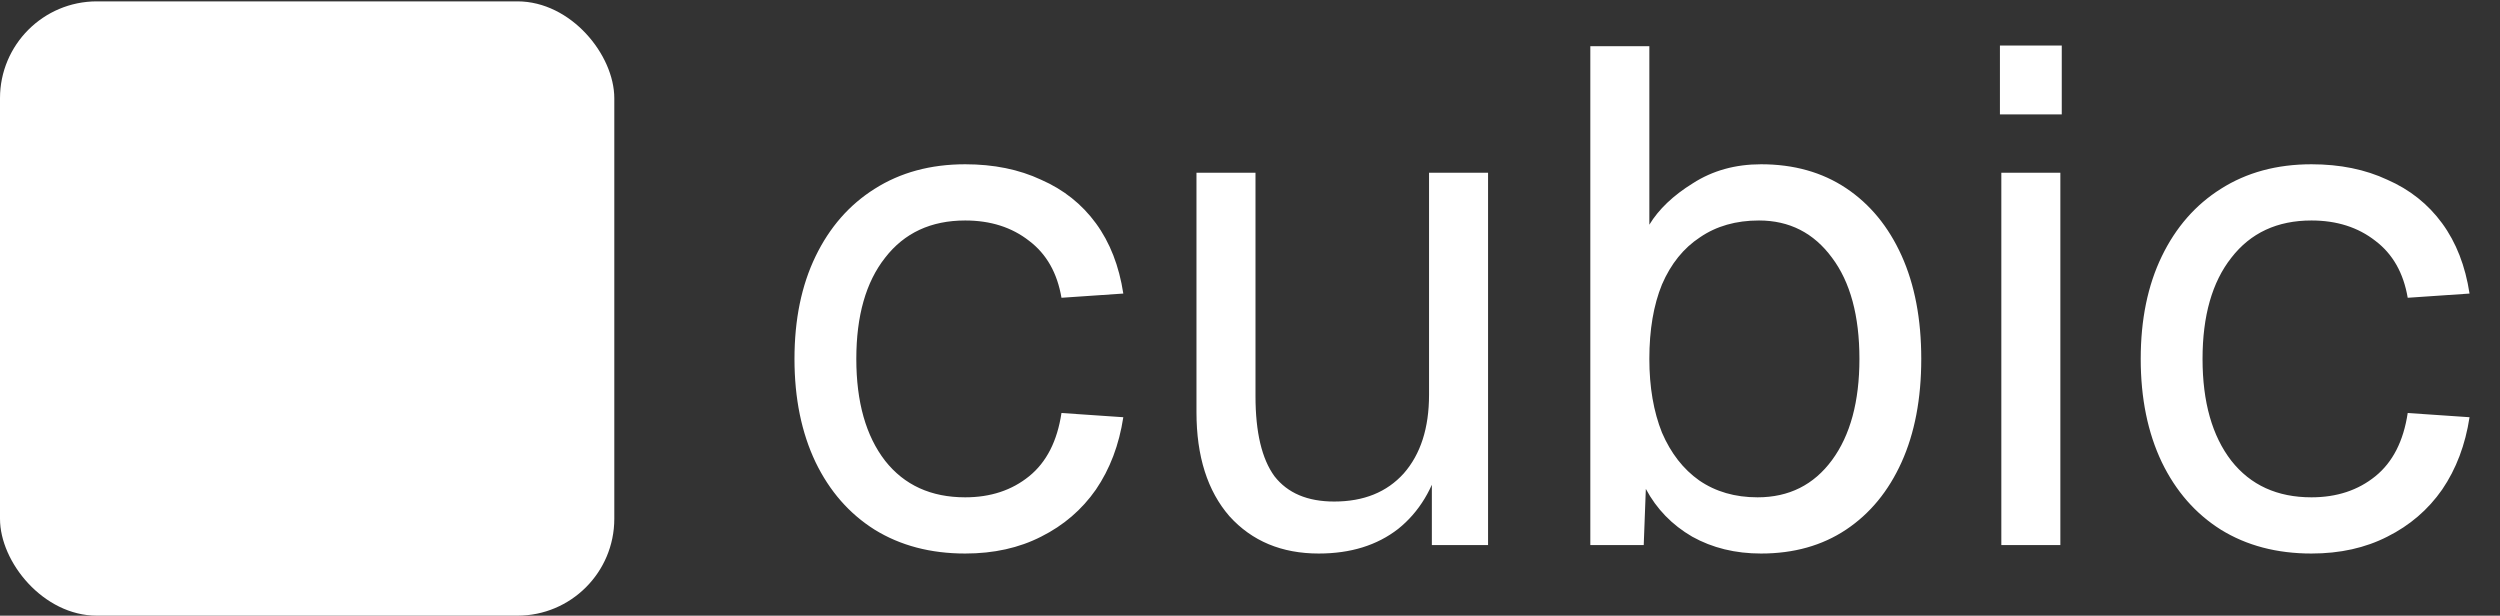 <svg width="402" height="99" viewBox="0 0 402 99" fill="none" xmlns="http://www.w3.org/2000/svg">
<rect x="0" y="0" width="402" height="99" fill="#333333" stroke="none"/>
<rect y="0.22" width="98.78" height="98.78" rx="15.577" fill="white"/>
<path d="M155.207 89.007C149.633 89.007 144.775 87.727 140.632 85.166C136.565 82.605 133.402 78.989 131.142 74.32C128.882 69.574 127.752 64.038 127.752 57.711C127.752 51.384 128.882 45.886 131.142 41.216C133.402 36.546 136.565 32.931 140.632 30.37C144.775 27.733 149.633 26.415 155.207 26.415C159.802 26.415 163.869 27.244 167.409 28.901C171.024 30.483 173.962 32.818 176.222 35.906C178.481 38.994 179.95 42.76 180.628 47.204L170.685 47.882C170.008 43.89 168.275 40.839 165.488 38.73C162.701 36.546 159.274 35.454 155.207 35.454C149.709 35.454 145.415 37.45 142.327 41.442C139.239 45.359 137.695 50.782 137.695 57.711C137.695 64.641 139.239 70.102 142.327 74.094C145.415 78.01 149.709 79.969 155.207 79.969C159.274 79.969 162.701 78.839 165.488 76.579C168.275 74.32 170.008 70.93 170.685 66.411L180.628 67.089C179.95 71.533 178.481 75.412 176.222 78.726C173.962 81.965 171.024 84.488 167.409 86.296C163.869 88.103 159.802 89.007 155.207 89.007ZM212.052 89.007C206.101 89.007 201.318 87.011 197.703 83.019C194.163 78.952 192.393 73.378 192.393 66.298V27.771H201.883V63.699C201.883 69.499 202.9 73.792 204.934 76.579C207.043 79.291 210.244 80.647 214.537 80.647C219.283 80.647 223.011 79.14 225.722 76.127C228.434 73.039 229.79 68.821 229.79 63.473V27.771H239.28V87.651H230.242V72.851L231.711 73.642C230.505 78.537 228.208 82.341 224.819 85.053C221.429 87.689 217.174 89.007 212.052 89.007ZM283.179 89.007C279.036 89.007 275.346 88.103 272.107 86.296C268.868 84.413 266.382 81.852 264.65 78.613L264.311 87.651H255.724V7.434H265.215V36.132C266.721 33.646 269.056 31.424 272.22 29.466C275.383 27.432 279.036 26.415 283.179 26.415C288.451 26.415 293.008 27.696 296.85 30.257C300.691 32.818 303.666 36.433 305.775 41.103C307.884 45.773 308.939 51.309 308.939 57.711C308.939 64.114 307.884 69.65 305.775 74.32C303.666 78.989 300.691 82.605 296.85 85.166C293.008 87.727 288.451 89.007 283.179 89.007ZM282.614 79.969C287.661 79.969 291.653 77.973 294.59 73.981C297.528 69.989 298.996 64.566 298.996 57.711C298.996 50.782 297.528 45.359 294.59 41.442C291.653 37.45 287.736 35.454 282.84 35.454C279.149 35.454 275.986 36.358 273.35 38.165C270.713 39.898 268.68 42.421 267.249 45.735C265.893 49.049 265.215 53.041 265.215 57.711C265.215 62.23 265.893 66.185 267.249 69.574C268.68 72.888 270.676 75.449 273.237 77.257C275.873 79.065 278.999 79.969 282.614 79.969ZM321.814 87.651V27.771H331.305V87.651H321.814ZM321.588 18.394V7.321H331.531V18.394H321.588ZM371.681 89.007C366.108 89.007 361.25 87.727 357.107 85.166C353.04 82.605 349.876 78.989 347.616 74.32C345.357 69.574 344.227 64.038 344.227 57.711C344.227 51.384 345.357 45.886 347.616 41.216C349.876 36.546 353.04 32.931 357.107 30.37C361.25 27.733 366.108 26.415 371.681 26.415C376.276 26.415 380.343 27.244 383.883 28.901C387.499 30.483 390.436 32.818 392.696 35.906C394.956 38.994 396.424 42.76 397.102 47.204L387.16 47.882C386.482 43.89 384.75 40.839 381.963 38.73C379.176 36.546 375.749 35.454 371.681 35.454C366.183 35.454 361.89 37.45 358.802 41.442C355.713 45.359 354.169 50.782 354.169 57.711C354.169 64.641 355.713 70.102 358.802 74.094C361.89 78.01 366.183 79.969 371.681 79.969C375.749 79.969 379.176 78.839 381.963 76.579C384.75 74.32 386.482 70.93 387.16 66.411L397.102 67.089C396.424 71.533 394.956 75.412 392.696 78.726C390.436 81.965 387.499 84.488 383.883 86.296C380.343 88.103 376.276 89.007 371.681 89.007Z" fill="white"/>
</svg>
